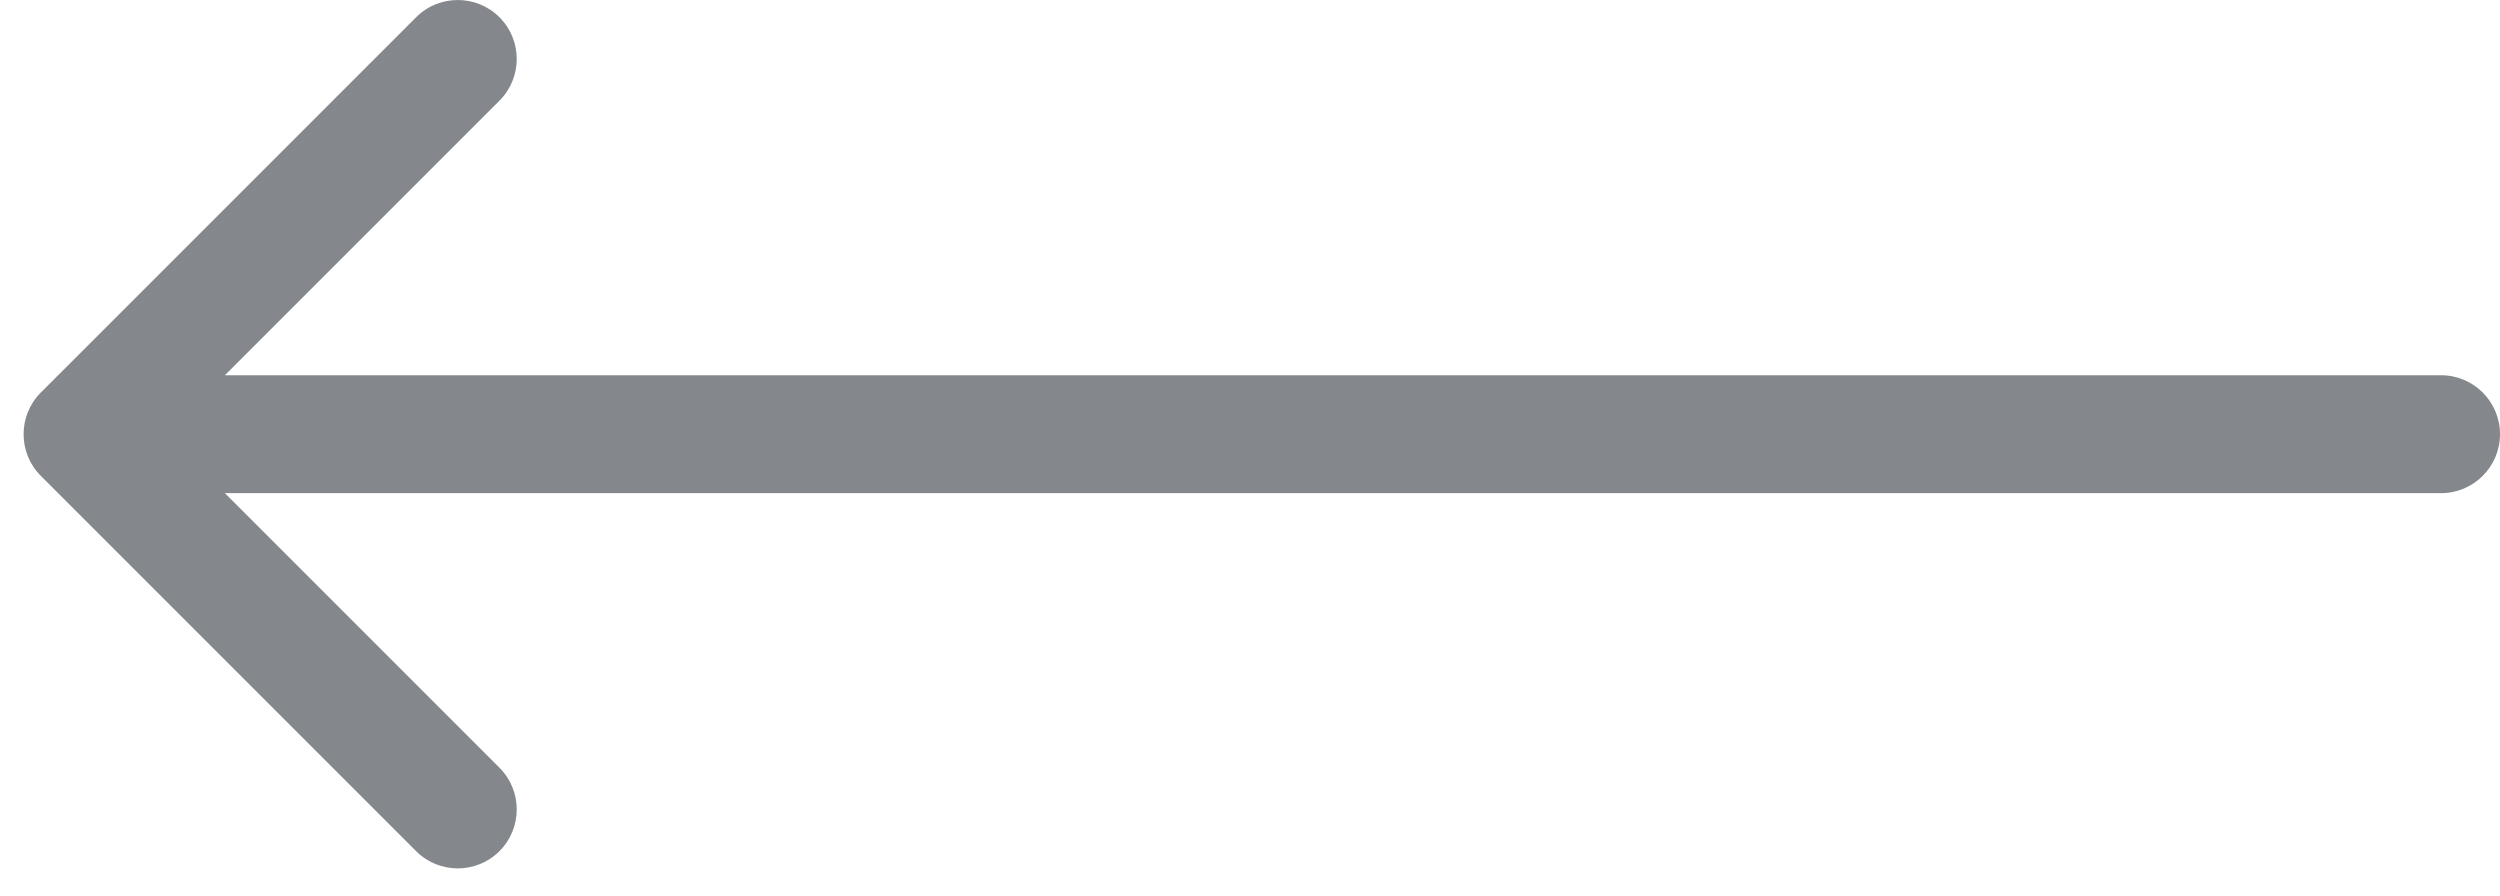 <svg width="53" height="19" viewBox="0 0 53 19" fill="none" xmlns="http://www.w3.org/2000/svg">
<path fill-rule="evenodd" clip-rule="evenodd" d="M8.821 18.044L0.866 10.089C0.378 9.601 0.378 8.809 0.866 8.321L8.821 0.366C9.309 -0.122 10.101 -0.122 10.589 0.366C11.077 0.854 11.077 1.646 10.589 2.134L4.768 7.955L51.75 7.955C52.44 7.955 53 8.515 53 9.205C53 9.895 52.44 10.455 51.75 10.455L4.768 10.455L10.589 16.276C11.077 16.764 11.077 17.556 10.589 18.044C10.101 18.532 9.309 18.532 8.821 18.044Z" fill="#84888C"/>
</svg>
